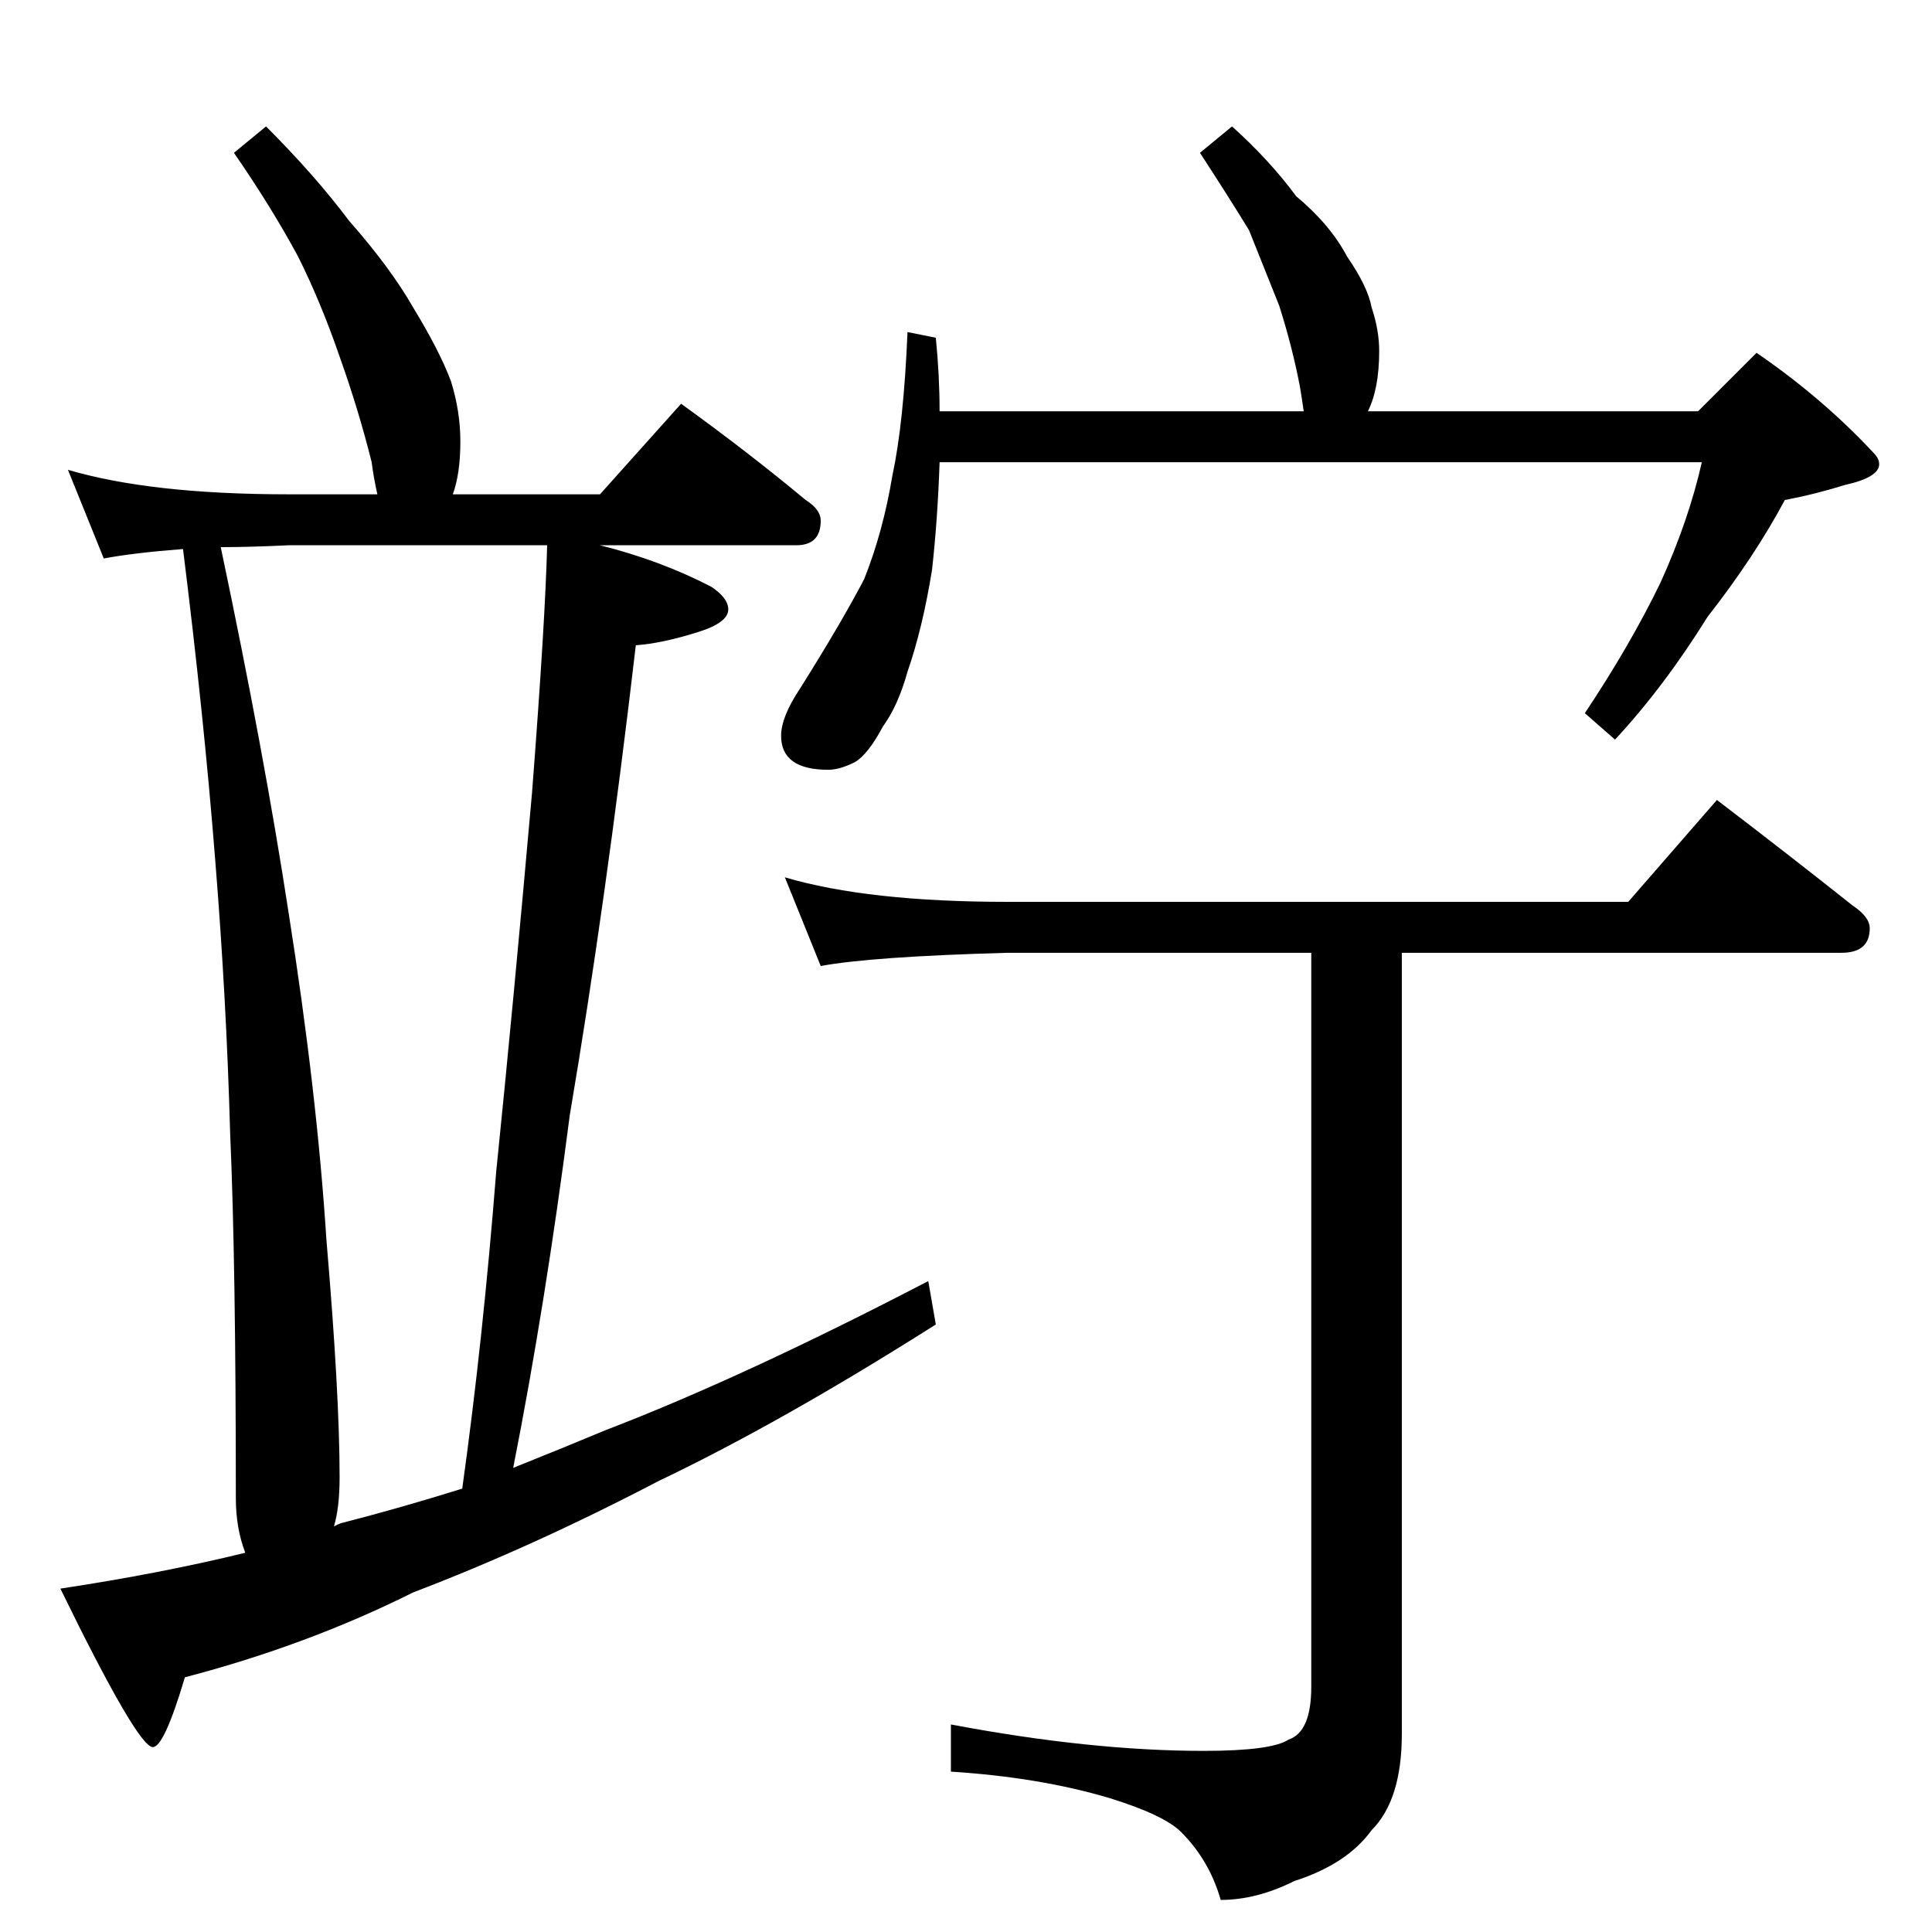 <?xml version="1.0" standalone="no"?>
<!DOCTYPE svg PUBLIC "-//W3C//DTD SVG 1.1//EN" "http://www.w3.org/Graphics/SVG/1.1/DTD/svg11.dtd" >
<svg xmlns="http://www.w3.org/2000/svg" xmlns:xlink="http://www.w3.org/1999/xlink" version="1.1" viewBox="0 -204 1024 1024">
  <g transform="matrix(1 0 0 -1 0 820)">
   <path fill="currentColor"
d="M141 957q26 -26 44 -50q22 -25 34 -46q14 -23 20 -39q5 -16 5 -32q0 -17 -4 -28h78l43 48q36 -26 66 -51q8 -5 8 -11q0 -13 -13 -13h-104q32 -8 59 -22q9 -6 9 -12q0 -7 -16 -12q-19 -6 -33 -7q-16 -137 -35 -249q-13 -101 -30 -187q25 10 49 20q73 28 171 79l4 -23
q-82 -52 -147 -83q-67 -35 -130 -59q-56 -28 -121 -45q-11 -37 -17 -37q-8 0 -49 84q53 8 98 19q-5 13 -5 29q0 125 -3 193q-2 72 -8 146q-6 76 -17 164q-26 -2 -42 -5l-19 47q44 -13 117 -13h47q-2 9 -3 17q-7 28 -17 56q-10 29 -22 53q-14 26 -34 55zM177 215q4 2 5 2
q31 8 63 18q11 79 18 168q9 88 19 201q7 91 8 131h-137q-21 -1 -36 -1q23 -109 36 -194q15 -95 20 -173q7 -82 7 -126q0 -16 -3 -26zM653 957q20 -18 34 -37q18 -15 27 -32q11 -16 13 -27q4 -12 4 -23q0 -20 -6 -32h175l31 31q35 -24 62 -53q3 -3 3 -6q0 -7 -18 -11
q-16 -5 -32 -8q-16 -30 -41 -62q-23 -37 -49 -65l-16 14q24 36 40 69q15 33 22 64h-404q-1 -30 -4 -57q-5 -31 -13 -54q-5 -18 -13 -29q-8 -15 -15 -19q-8 -4 -14 -4q-25 0 -25 18q0 10 10 25q22 35 34 58q10 25 15 55q6 28 8 76l15 -3q2 -20 2 -39h193q-1 7 -2 13
q-4 21 -11 43l-16 40q-11 18 -26 41zM416 559q44 -13 118 -13h329l47 54q38 -29 72 -56q9 -6 9 -12q0 -13 -15 -13h-233v-414q0 -35 -16 -51q-13 -18 -41 -27q-20 -10 -39 -10q-6 21 -21 36q-9 9 -38 18q-37 11 -84 14v25q74 -14 134 -14q36 0 45 6q12 4 12 28v389h-161
q-72 -2 -99 -7z" />
  </g>

</svg>
